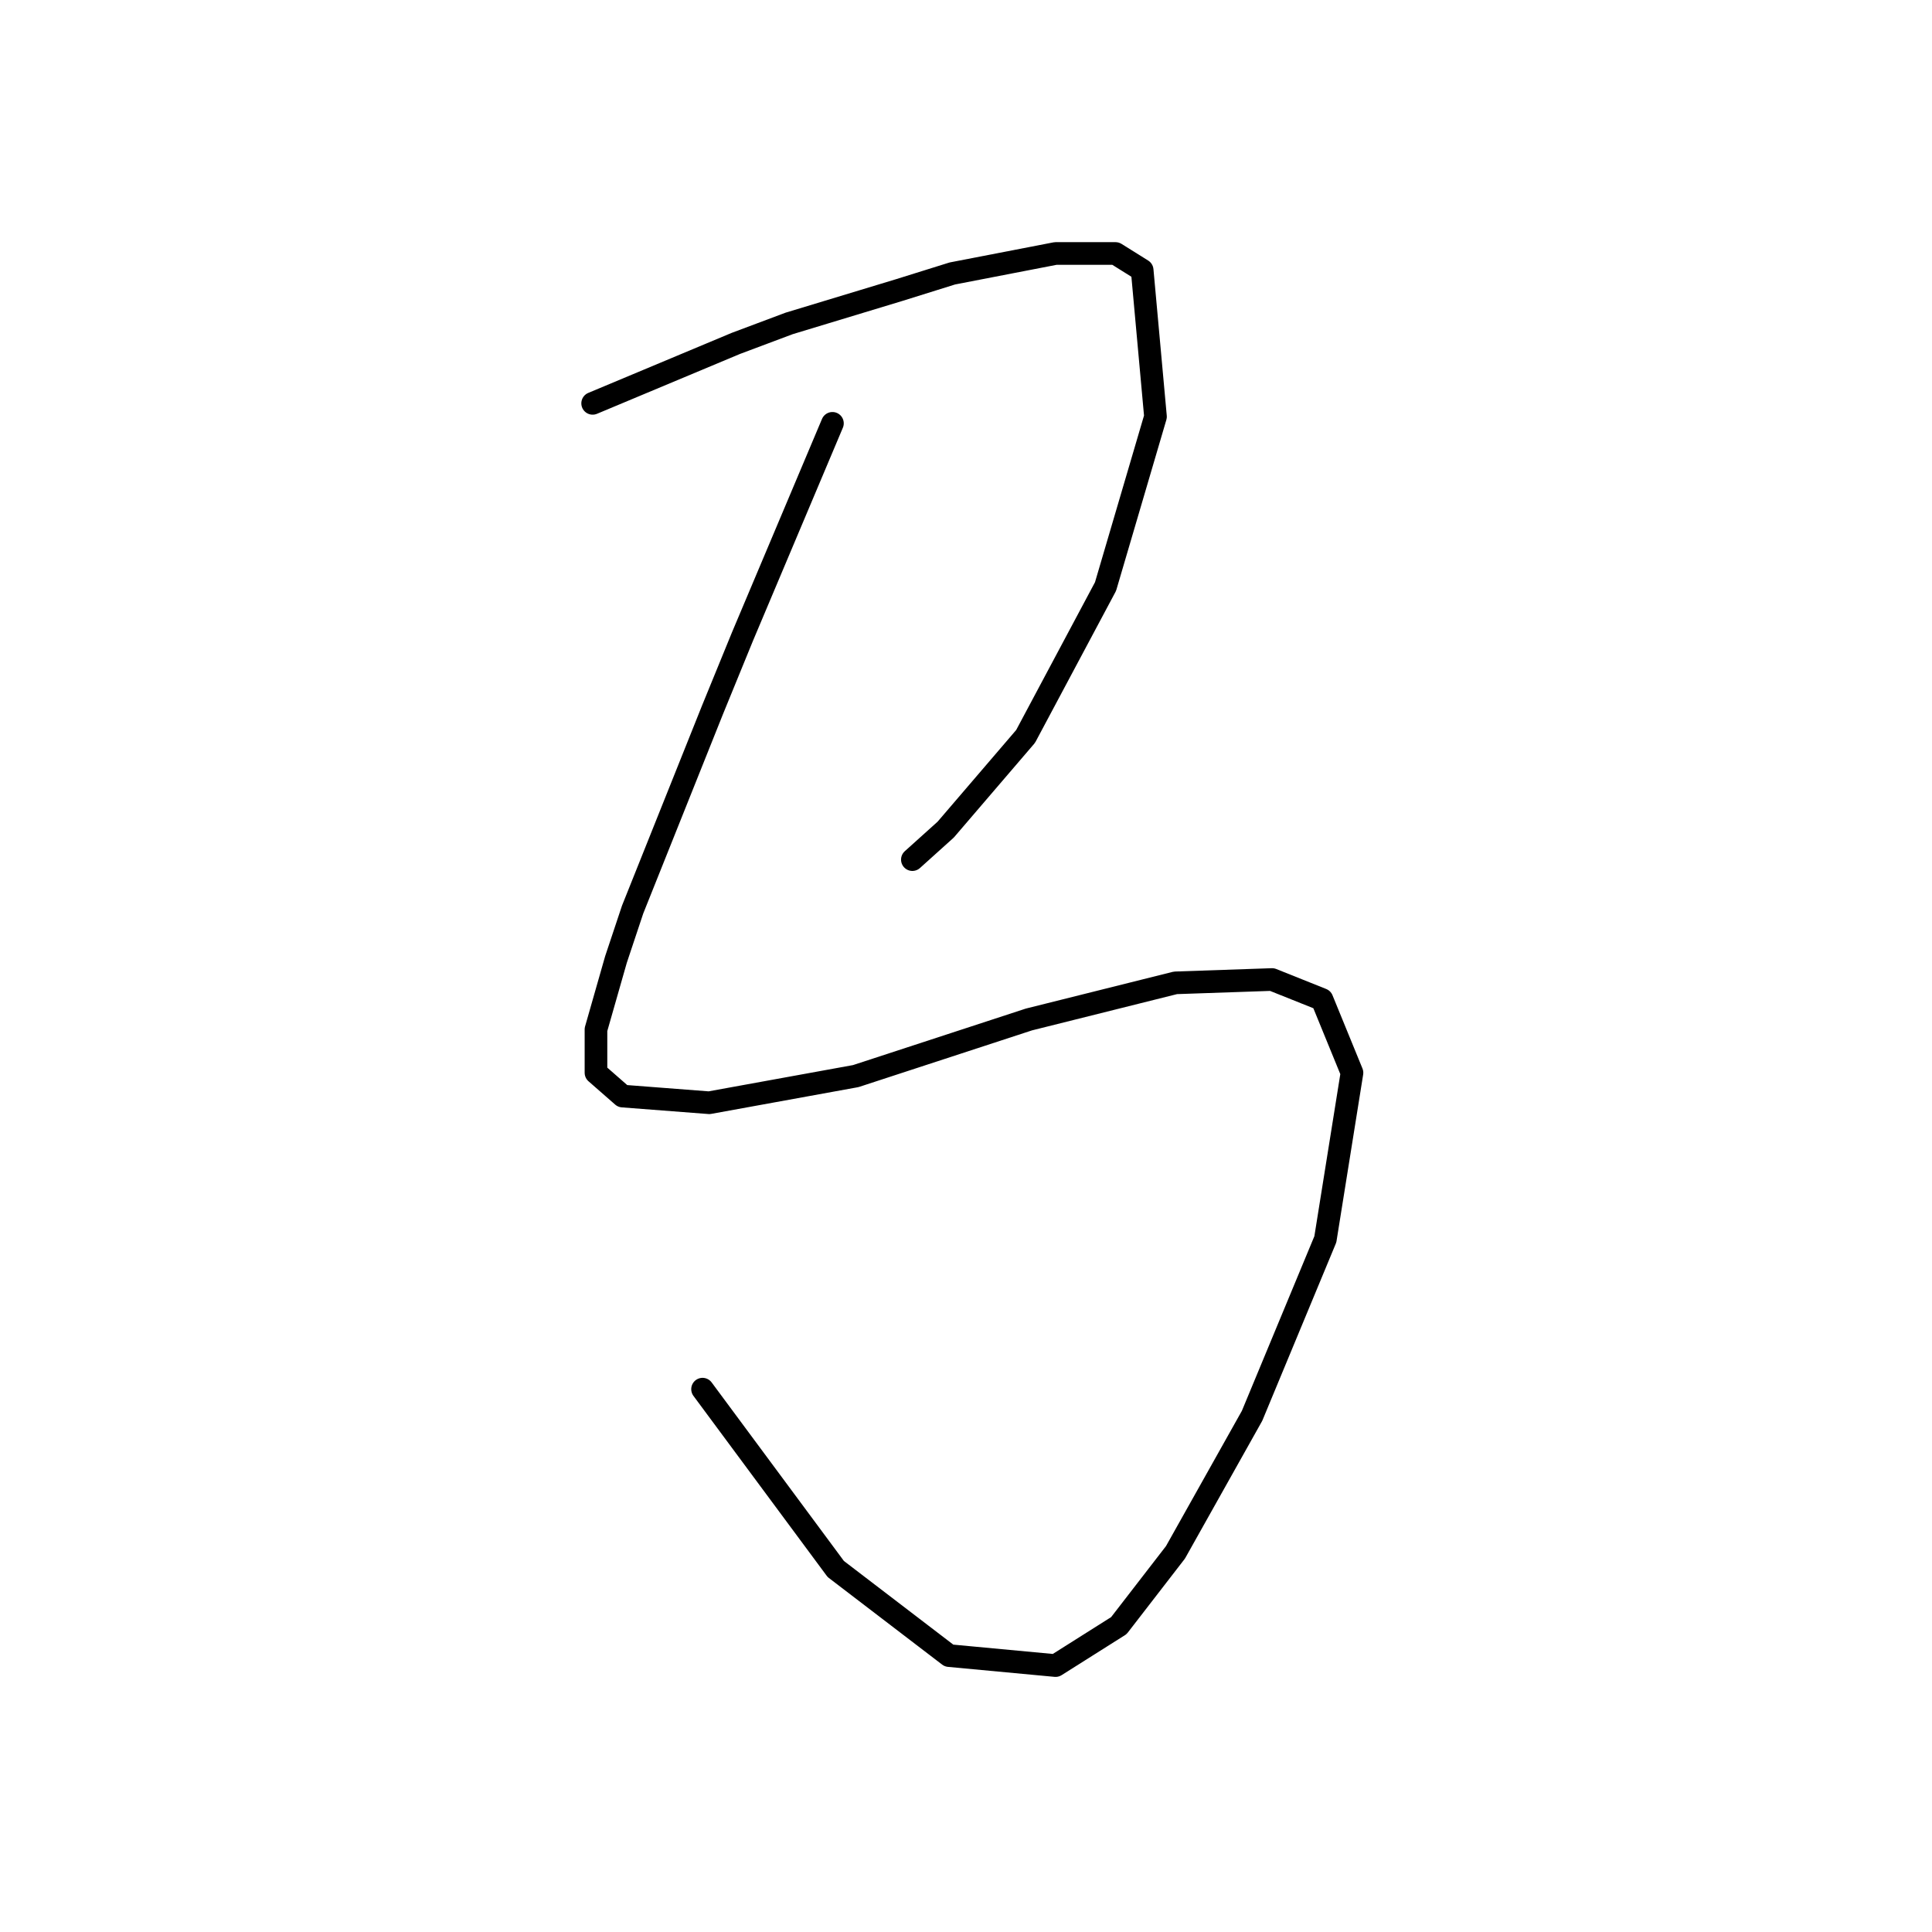<?xml version="1.0" standalone="no"?>
    <svg width="256" height="256" xmlns="http://www.w3.org/2000/svg" version="1.1">
    <polyline stroke="black" stroke-width="3" stroke-linecap="round" fill="transparent" stroke-linejoin="round" points="78.529 53.446 97.505 45.503 104.566 42.855 119.128 38.442 126.189 36.236 139.869 33.588 147.813 33.588 151.343 35.794 153.108 55.211 146.489 77.718 135.898 97.576 125.307 109.932 120.894 113.904 120.894 113.904 " />
        <polyline stroke="black" stroke-width="3" stroke-linecap="round" fill="transparent" stroke-linejoin="round" points="110.302 56.094 98.387 84.337 94.416 94.046 83.825 120.524 81.618 127.143 78.97 136.41 78.97 142.147 82.501 145.236 93.974 146.119 113.392 142.589 136.339 135.086 155.756 130.232 168.554 129.791 175.173 132.439 179.145 142.147 175.615 164.212 165.906 187.601 155.756 205.694 148.254 215.403 139.869 220.698 125.748 219.375 110.744 207.901 93.092 184.071 93.092 184.071 " />
        </svg>